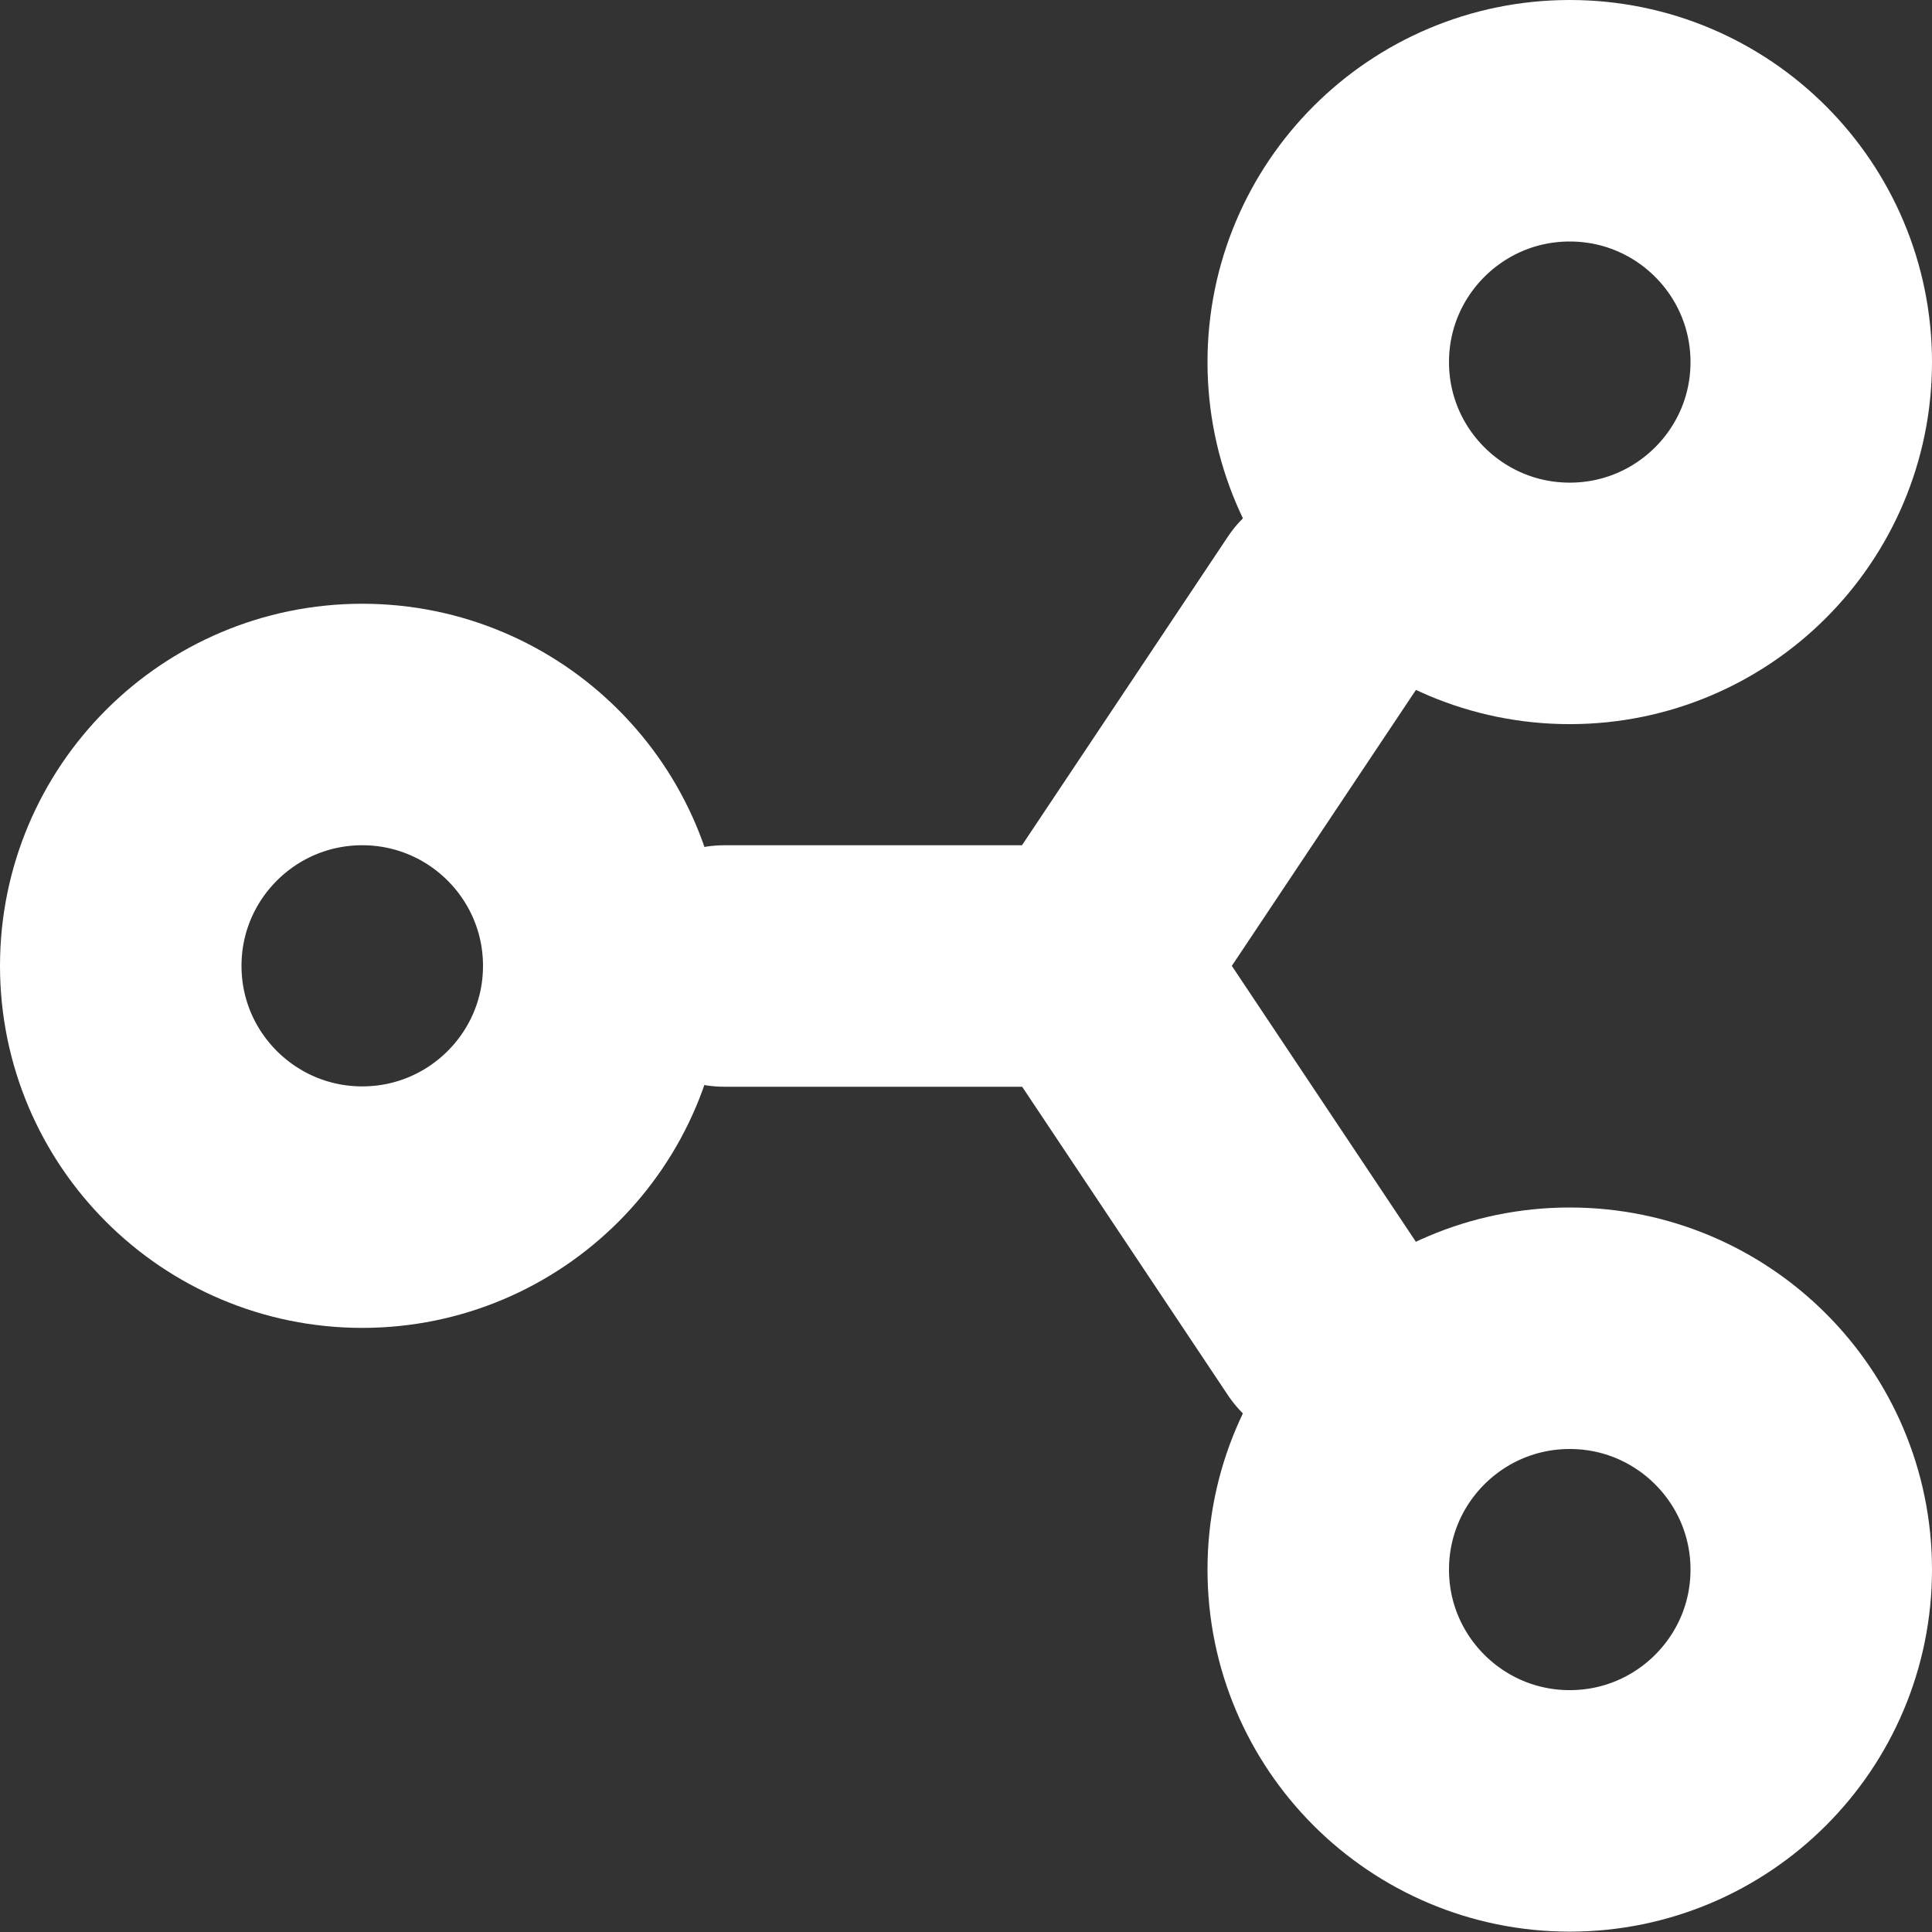 <?xml version="1.0" encoding="UTF-8"?>
<svg width="16px" height="16px" viewBox="0 0 16 16" version="1.1" xmlns="http://www.w3.org/2000/svg" xmlns:xlink="http://www.w3.org/1999/xlink">
    <rect x="0" y="0" width="16" height="16" fill="#333333" stroke="none"/>
    <!-- Generator: Sketch 47.1 (45422) - http://www.bohemiancoding.com/sketch -->
    <title>Group 6</title>
    <desc>Created with Sketch.</desc>
    <defs></defs>
    <g id="Universal-Bot---Apps" stroke="none" stroke-width="1" fill="none" fill-rule="evenodd" stroke-linecap="round" stroke-linejoin="round">
        <g id="01f01-Universal-Bot---Apps-" transform="translate(-20, -168)" stroke="#FFFFFF" stroke-width="2">
            <g id="Group-8">
                <g id="Left-Menu">
                    <g id="Group-6" transform="translate(21, 169)">
                        <path d="M14,1.999 C14,3.102 13.104,3.997 12,3.997 C10.896,3.997 10,3.102 10,1.999 C10,0.895 10.896,0 12,0 C13.104,0 14,0.895 14,1.999 Z" id="Stroke-34"></path>
                        <path d="M14,11.999 C14,13.102 13.104,13.997 12,13.997 C10.896,13.997 10,13.102 10,11.999 C10,10.895 10.896,10 12,10 C13.104,10 14,10.895 14,11.999 Z" id="Stroke-35"></path>
                        <path d="M4,6.999 C4,8.102 3.104,8.997 2,8.997 C0.896,8.997 0,8.102 0,6.999 C0,5.895 0.896,5 2,5 C3.104,5 4,5.895 4,6.999 Z" id="Stroke-36"></path>
                        <path d="M5,7 L8,7" id="Stroke-37"></path>
                        <path d="M8,6.998 L10,4" id="Stroke-38"></path>
                        <path d="M10,9.998 L8,7" id="Stroke-39"></path>
                    </g>
                </g>
            </g>
        </g>
    </g>
</svg>